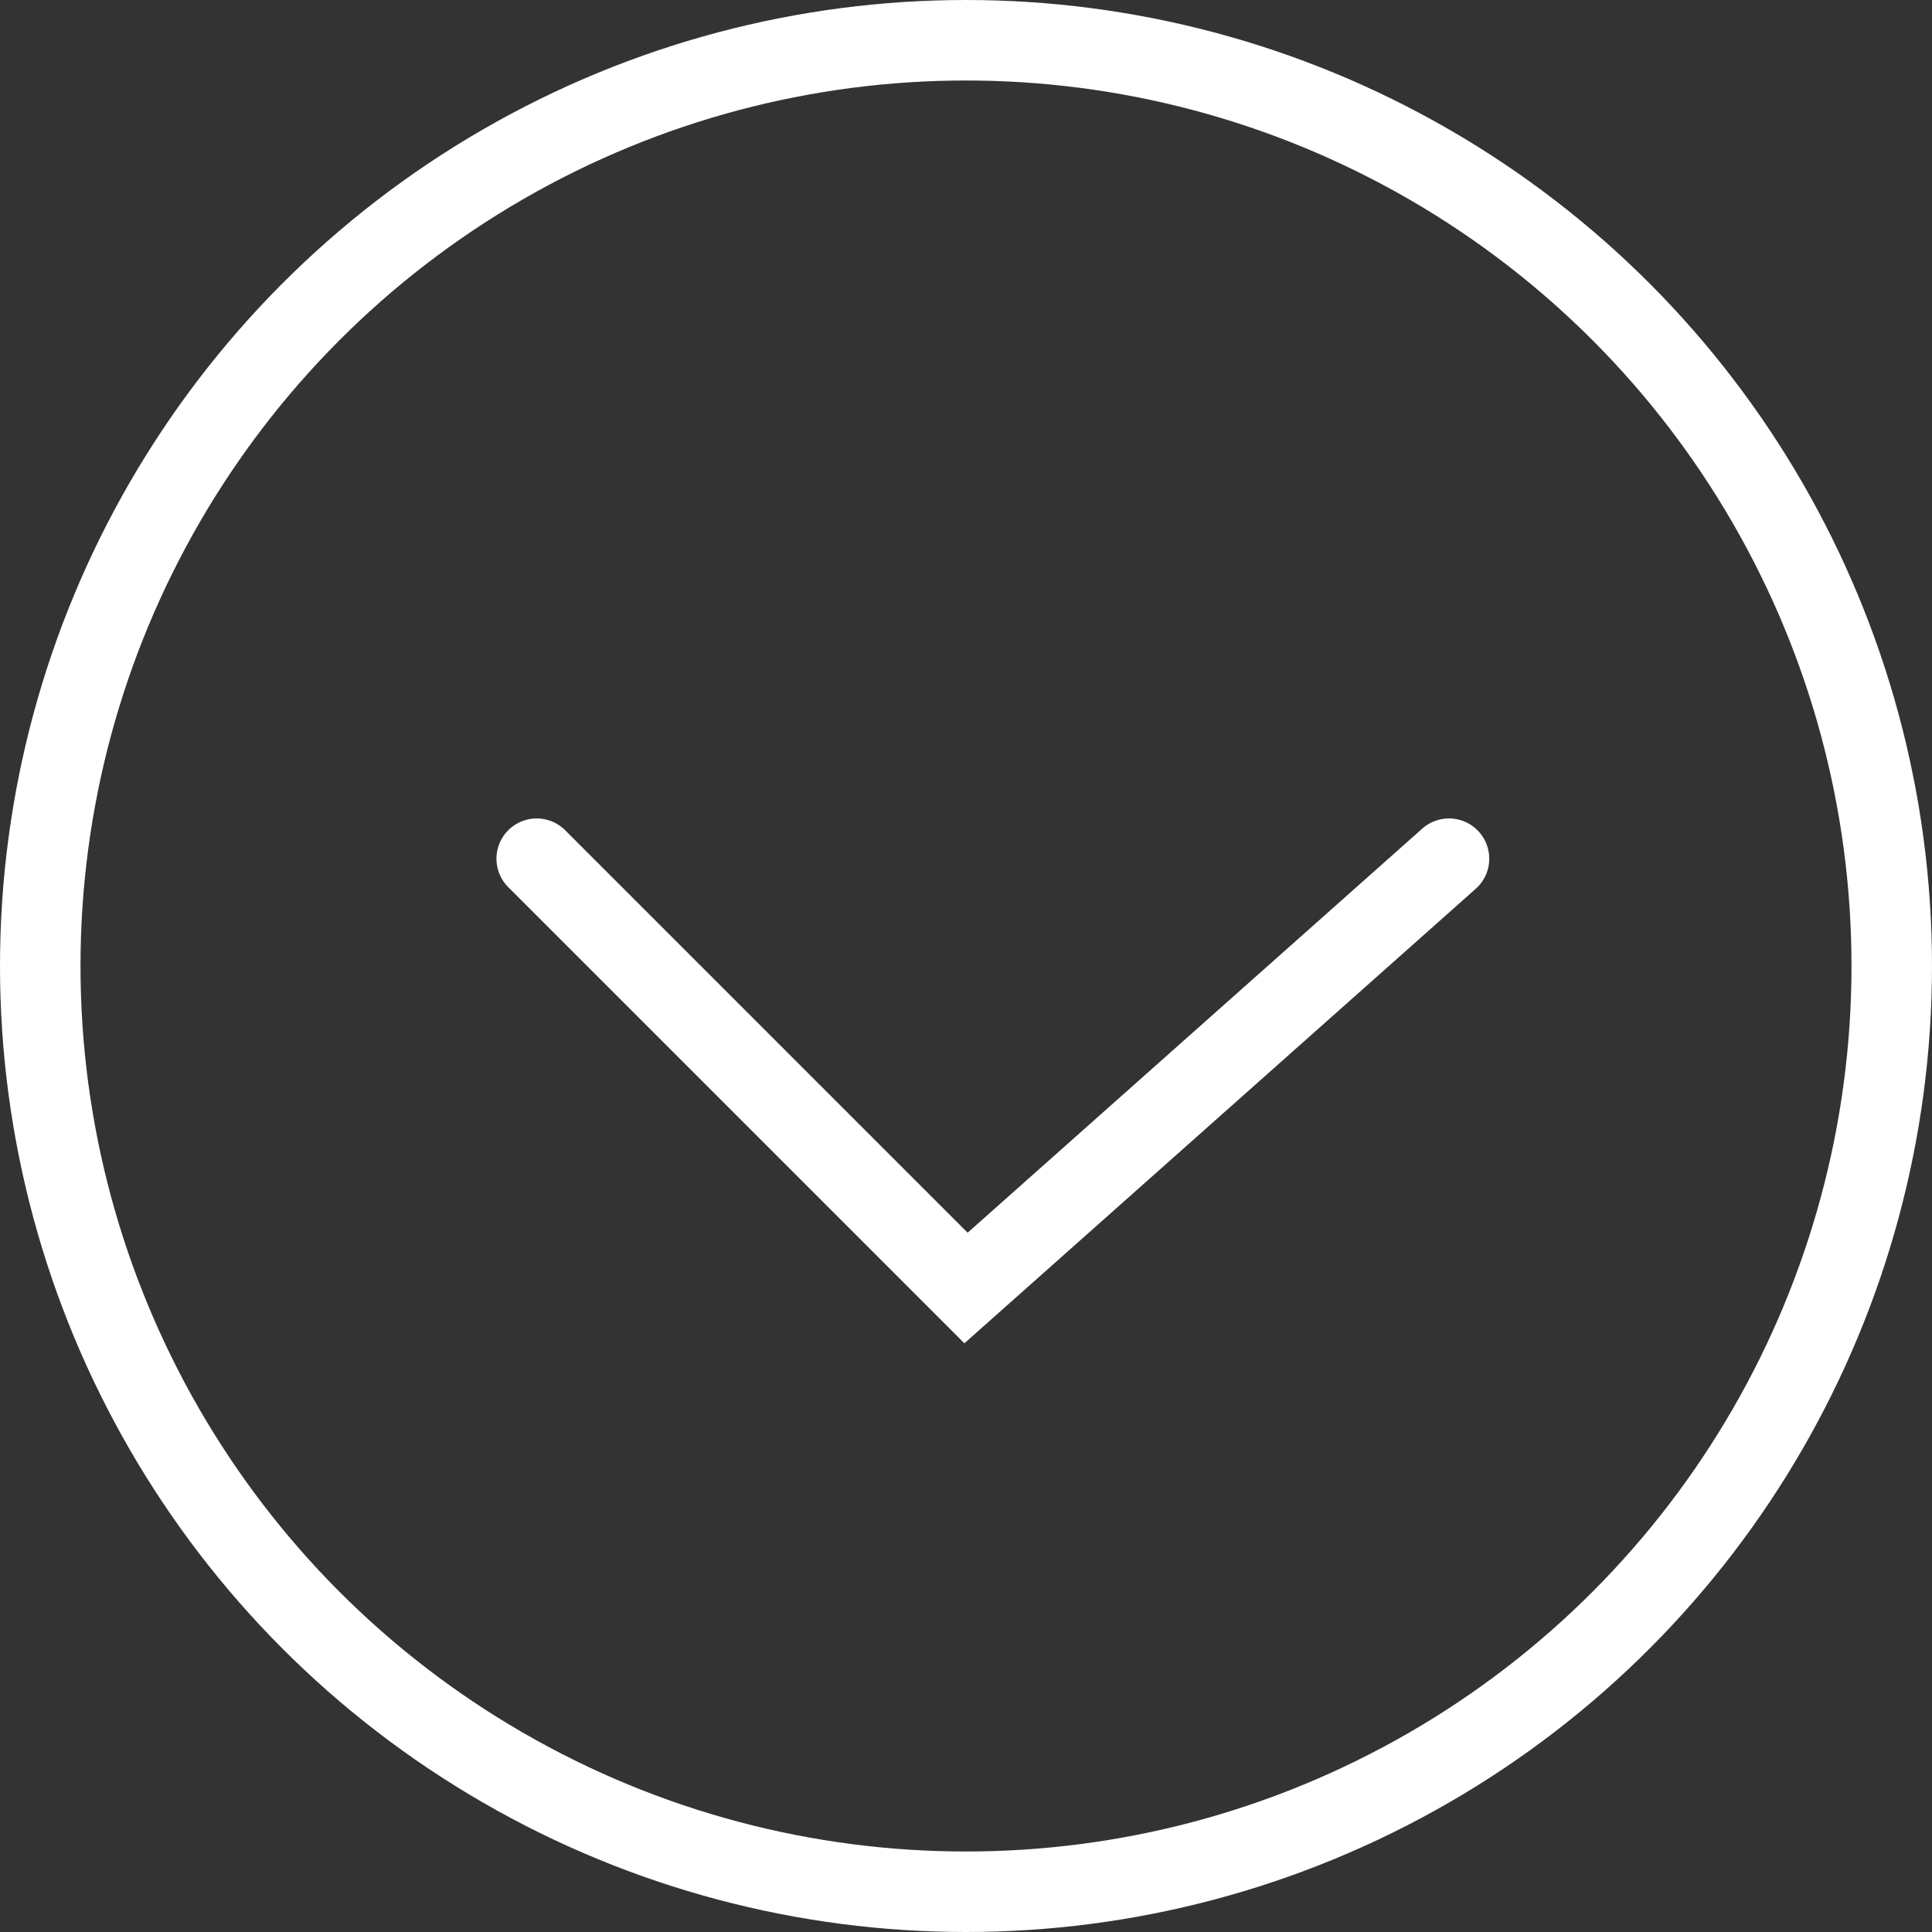 <svg viewBox="0 0 24 24" fill="none" xmlns="http://www.w3.org/2000/svg">
<rect x="0" y="0" width="24" height="24" fill="#333333" stroke="none"/>
<g id="Arrow">
<circle id="Ellipse 32" cx="12" cy="12" r="11.5" stroke="white"/>
<path id="Polygon 2" d="M6.667 10.667L12 16L18 10.667" stroke="white" stroke-linecap="round"/>
</g>
</svg>

